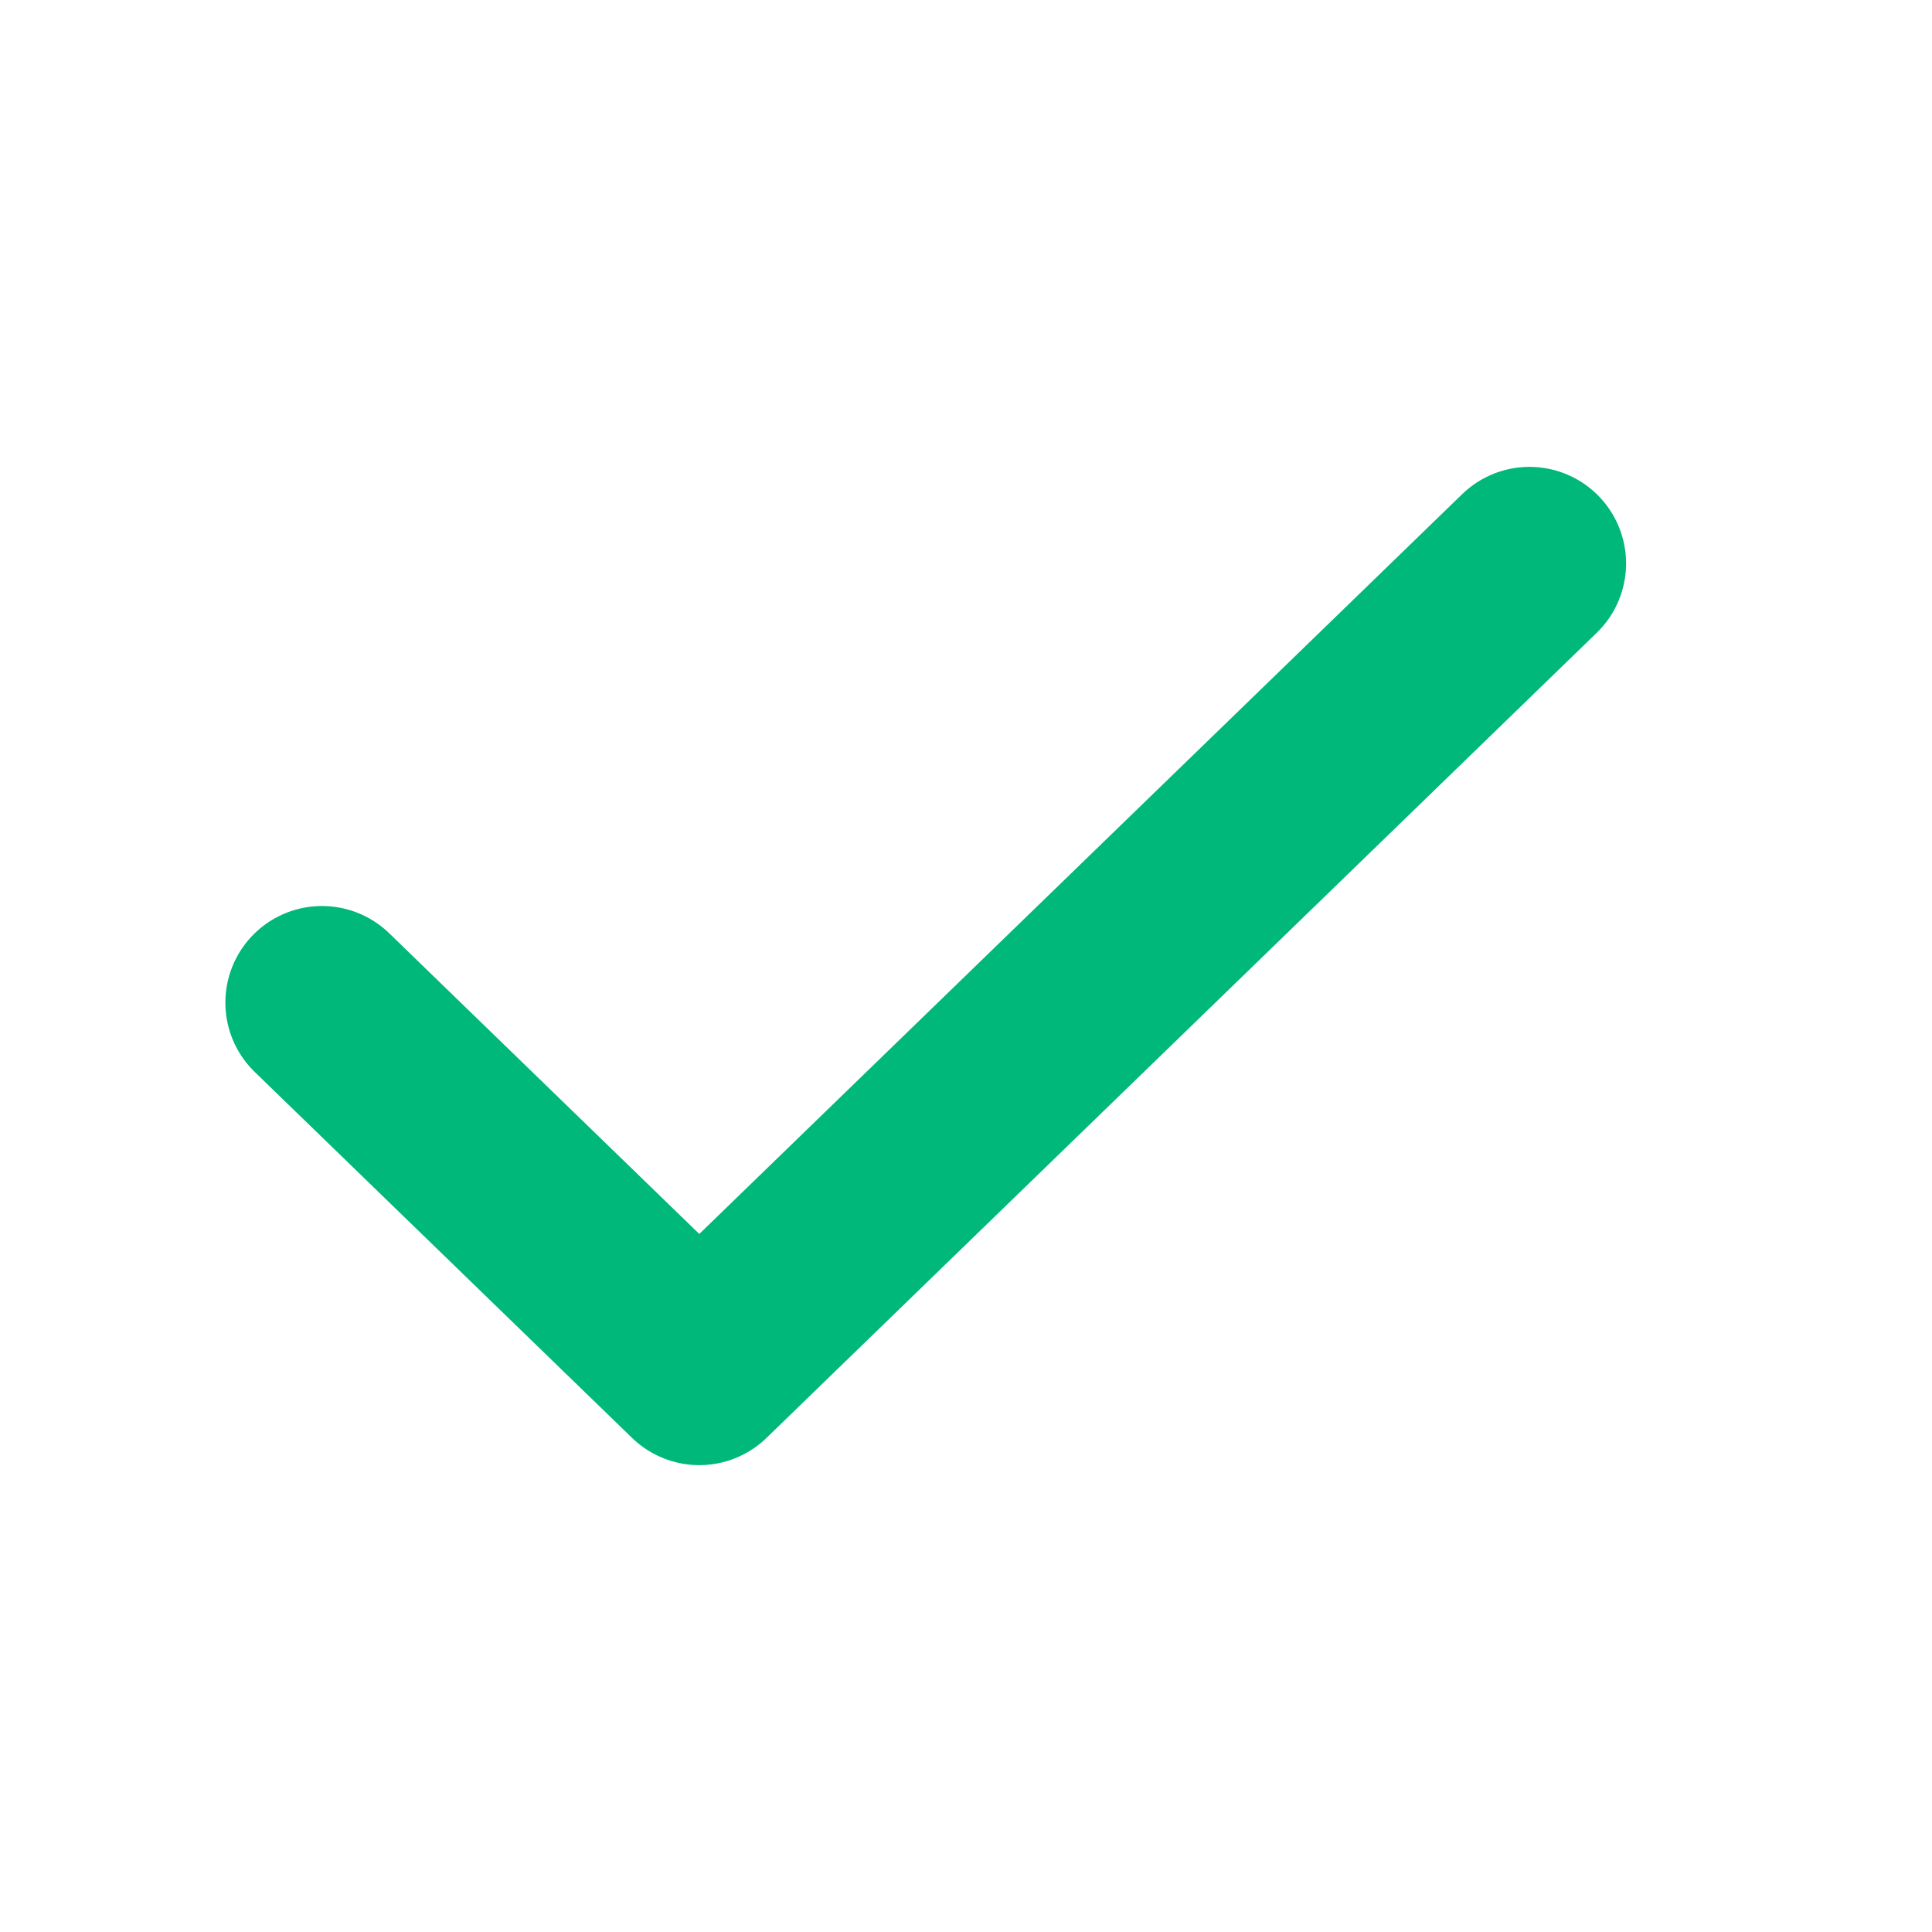 <svg width="20" height="20" viewBox="0 0 20 20" fill="none" xmlns="http://www.w3.org/2000/svg">
<g id="check">
<path id="Icon" d="M15.833 5.833L7.239 14.167L3.333 10.379" stroke="#00B87A" stroke-width="2" stroke-linecap="round" stroke-linejoin="round"/>
</g>
</svg>
